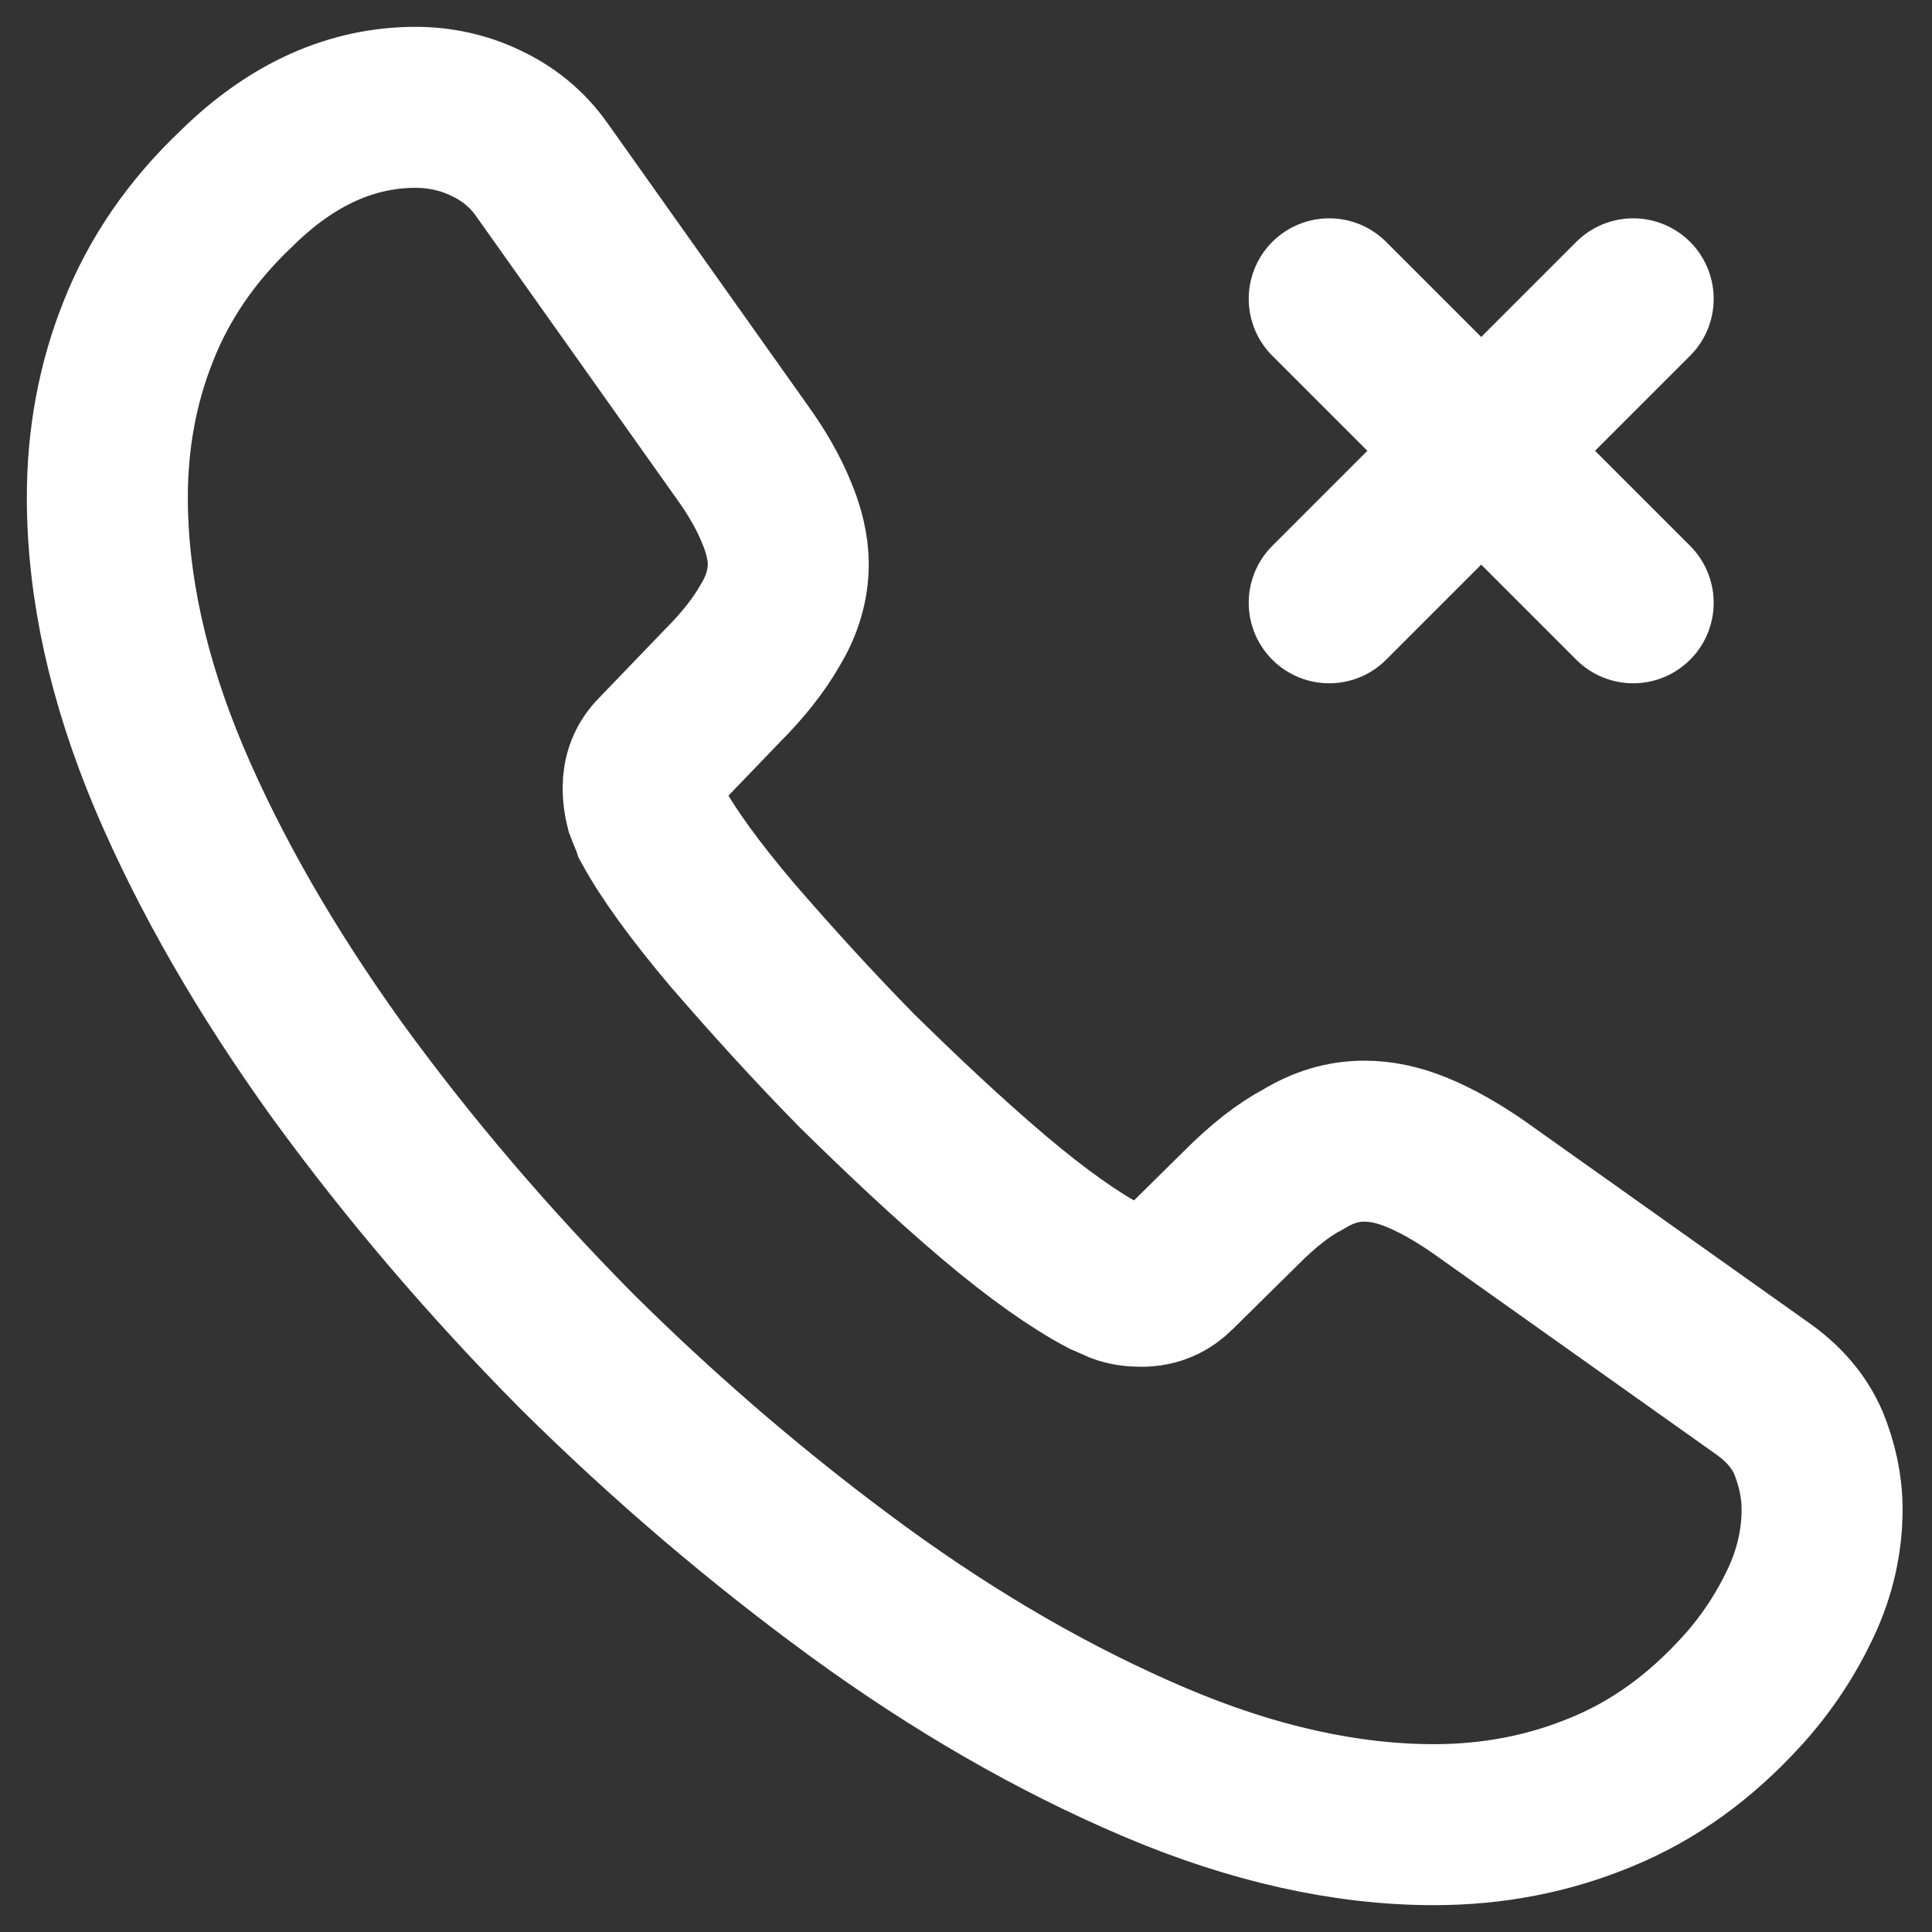 <svg width="18" height="18" viewBox="0 0 18 18" fill="none" xmlns="http://www.w3.org/2000/svg">
<rect x="0" y="0" width="18" height="18" fill="#333333" stroke="none"/>
<path d="M16.976 14.064C16.976 14.352 16.912 14.648 16.776 14.936C16.64 15.224 16.464 15.496 16.232 15.752C15.84 16.184 15.408 16.496 14.92 16.696C14.44 16.896 13.92 17 13.36 17C12.544 17 11.672 16.808 10.752 16.416C9.832 16.024 8.912 15.496 8 14.832C7.08 14.16 6.208 13.416 5.376 12.592C4.552 11.76 3.808 10.888 3.144 9.976C2.488 9.064 1.96 8.152 1.576 7.248C1.192 6.336 1 5.464 1 4.632C1 4.088 1.096 3.568 1.288 3.088C1.48 2.6 1.784 2.152 2.208 1.752C2.72 1.248 3.28 1 3.872 1C4.096 1 4.32 1.048 4.52 1.144C4.728 1.24 4.912 1.384 5.056 1.592L6.912 4.208C7.056 4.408 7.16 4.592 7.232 4.768C7.304 4.936 7.344 5.104 7.344 5.256C7.344 5.448 7.288 5.64 7.176 5.824C7.072 6.008 6.92 6.2 6.728 6.392L6.12 7.024C6.032 7.112 5.992 7.216 5.992 7.344C5.992 7.408 6 7.464 6.016 7.528C6.04 7.592 6.064 7.64 6.08 7.688C6.224 7.952 6.472 8.296 6.824 8.712C7.184 9.128 7.568 9.552 7.984 9.976C8.416 10.4 8.832 10.792 9.256 11.152C9.672 11.504 10.016 11.744 10.288 11.888C10.328 11.904 10.376 11.928 10.432 11.952C10.496 11.976 10.56 11.984 10.632 11.984C10.768 11.984 10.872 11.936 10.96 11.848L11.568 11.248C11.768 11.048 11.96 10.896 12.144 10.8C12.328 10.688 12.512 10.632 12.712 10.632C12.864 10.632 13.024 10.664 13.2 10.736C13.376 10.808 13.56 10.912 13.76 11.048L16.408 12.928C16.616 13.072 16.76 13.24 16.848 13.44C16.928 13.64 16.976 13.84 16.976 14.064Z" stroke="white" stroke-width="1.5" stroke-miterlimit="10"/>
<path d="M12.384 5.616L15.216 2.784" stroke="white" stroke-width="1.5" stroke-linecap="round" stroke-linejoin="round"/>
<path d="M15.216 5.616L12.384 2.784" stroke="white" stroke-width="1.5" stroke-linecap="round" stroke-linejoin="round"/>
</svg>
